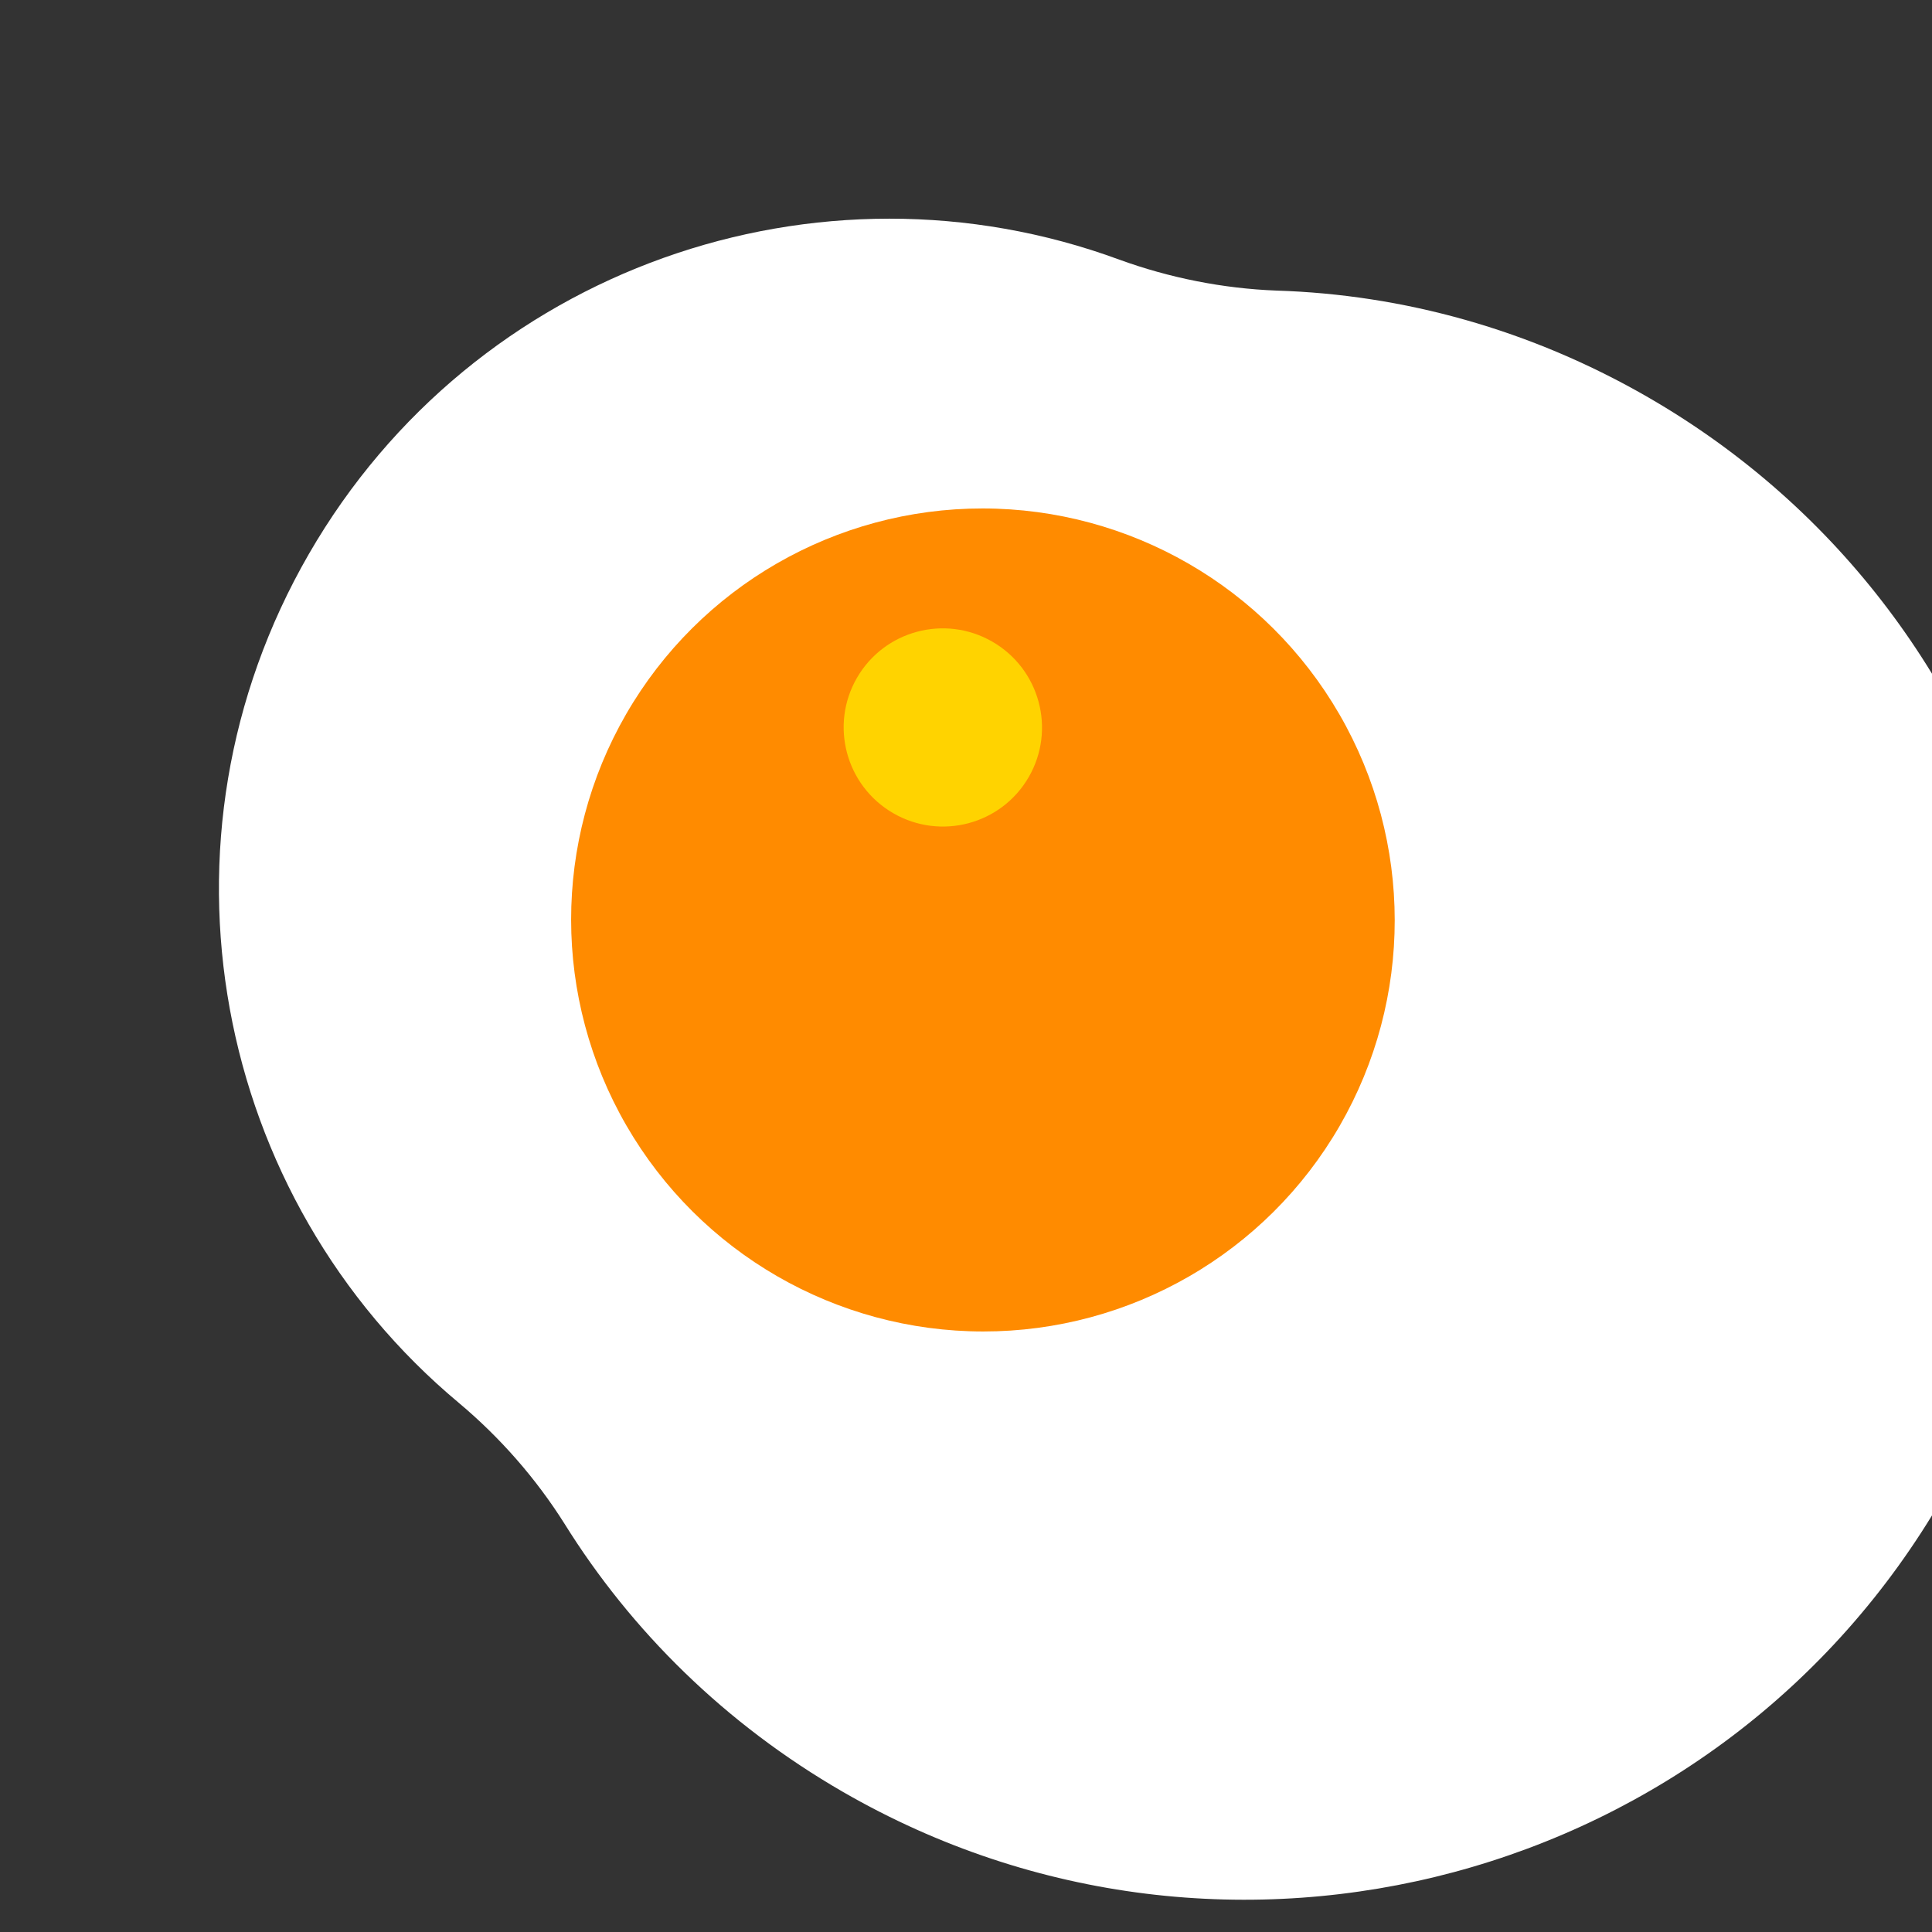<?xml version="1.0" encoding="UTF-8" standalone="no"?>
<!DOCTYPE svg PUBLIC "-//W3C//DTD SVG 1.1//EN" "http://www.w3.org/Graphics/SVG/1.1/DTD/svg11.dtd">
<svg width="100%" height="100%" viewBox="0 0 256 256" version="1.1" xmlns="http://www.w3.org/2000/svg" xmlns:xlink="http://www.w3.org/1999/xlink" xml:space="preserve" xmlns:serif="http://www.serif.com/" style="fill-rule:evenodd;clip-rule:evenodd;stroke-linejoin:round;stroke-miterlimit:2;">
    <rect x="0" y="0" width="256" height="256" fill="#333333" stroke="none"/>
    <g id="Egg-Fried" serif:id="Egg Fried" transform="matrix(5.427,3.133,-3.148,5.452,-64927.7,-40906.4)">
        <g transform="matrix(0.218,1.03417e-17,-3.08795e-17,0.217,9894.73,317.078)">
            <path d="M10851.1,676.764C10856.2,675.863 10861.2,674.169 10865.8,671.744C10876.6,665.949 10889,662.684 10902.2,662.684C10945.3,662.684 10980.3,697.678 10980.3,740.78C10980.3,783.882 10945.3,818.875 10902.2,818.875C10889,818.875 10876.6,815.61 10865.8,809.847C10861.2,807.423 10856.2,805.731 10851.1,804.83C10820.5,799.521 10797.3,772.849 10797.3,740.78C10797.3,708.711 10820.5,682.038 10851.1,676.764Z" style="fill:white;"/>
        </g>
        <g transform="matrix(1,0,0,1,-2.84217e-14,2.845)">
            <g transform="matrix(0.681,0,0,0.677,4080.36,162.481)">
                <circle cx="12018.2" cy="460.977" r="12.79" style="fill:rgb(255,139,0);"/>
            </g>
            <g transform="matrix(0.164,0,0,0.163,10291,396.336)">
                <circle cx="12018.2" cy="460.977" r="12.79" style="fill:rgb(255,211,0);"/>
            </g>
        </g>
    </g>
</svg>

